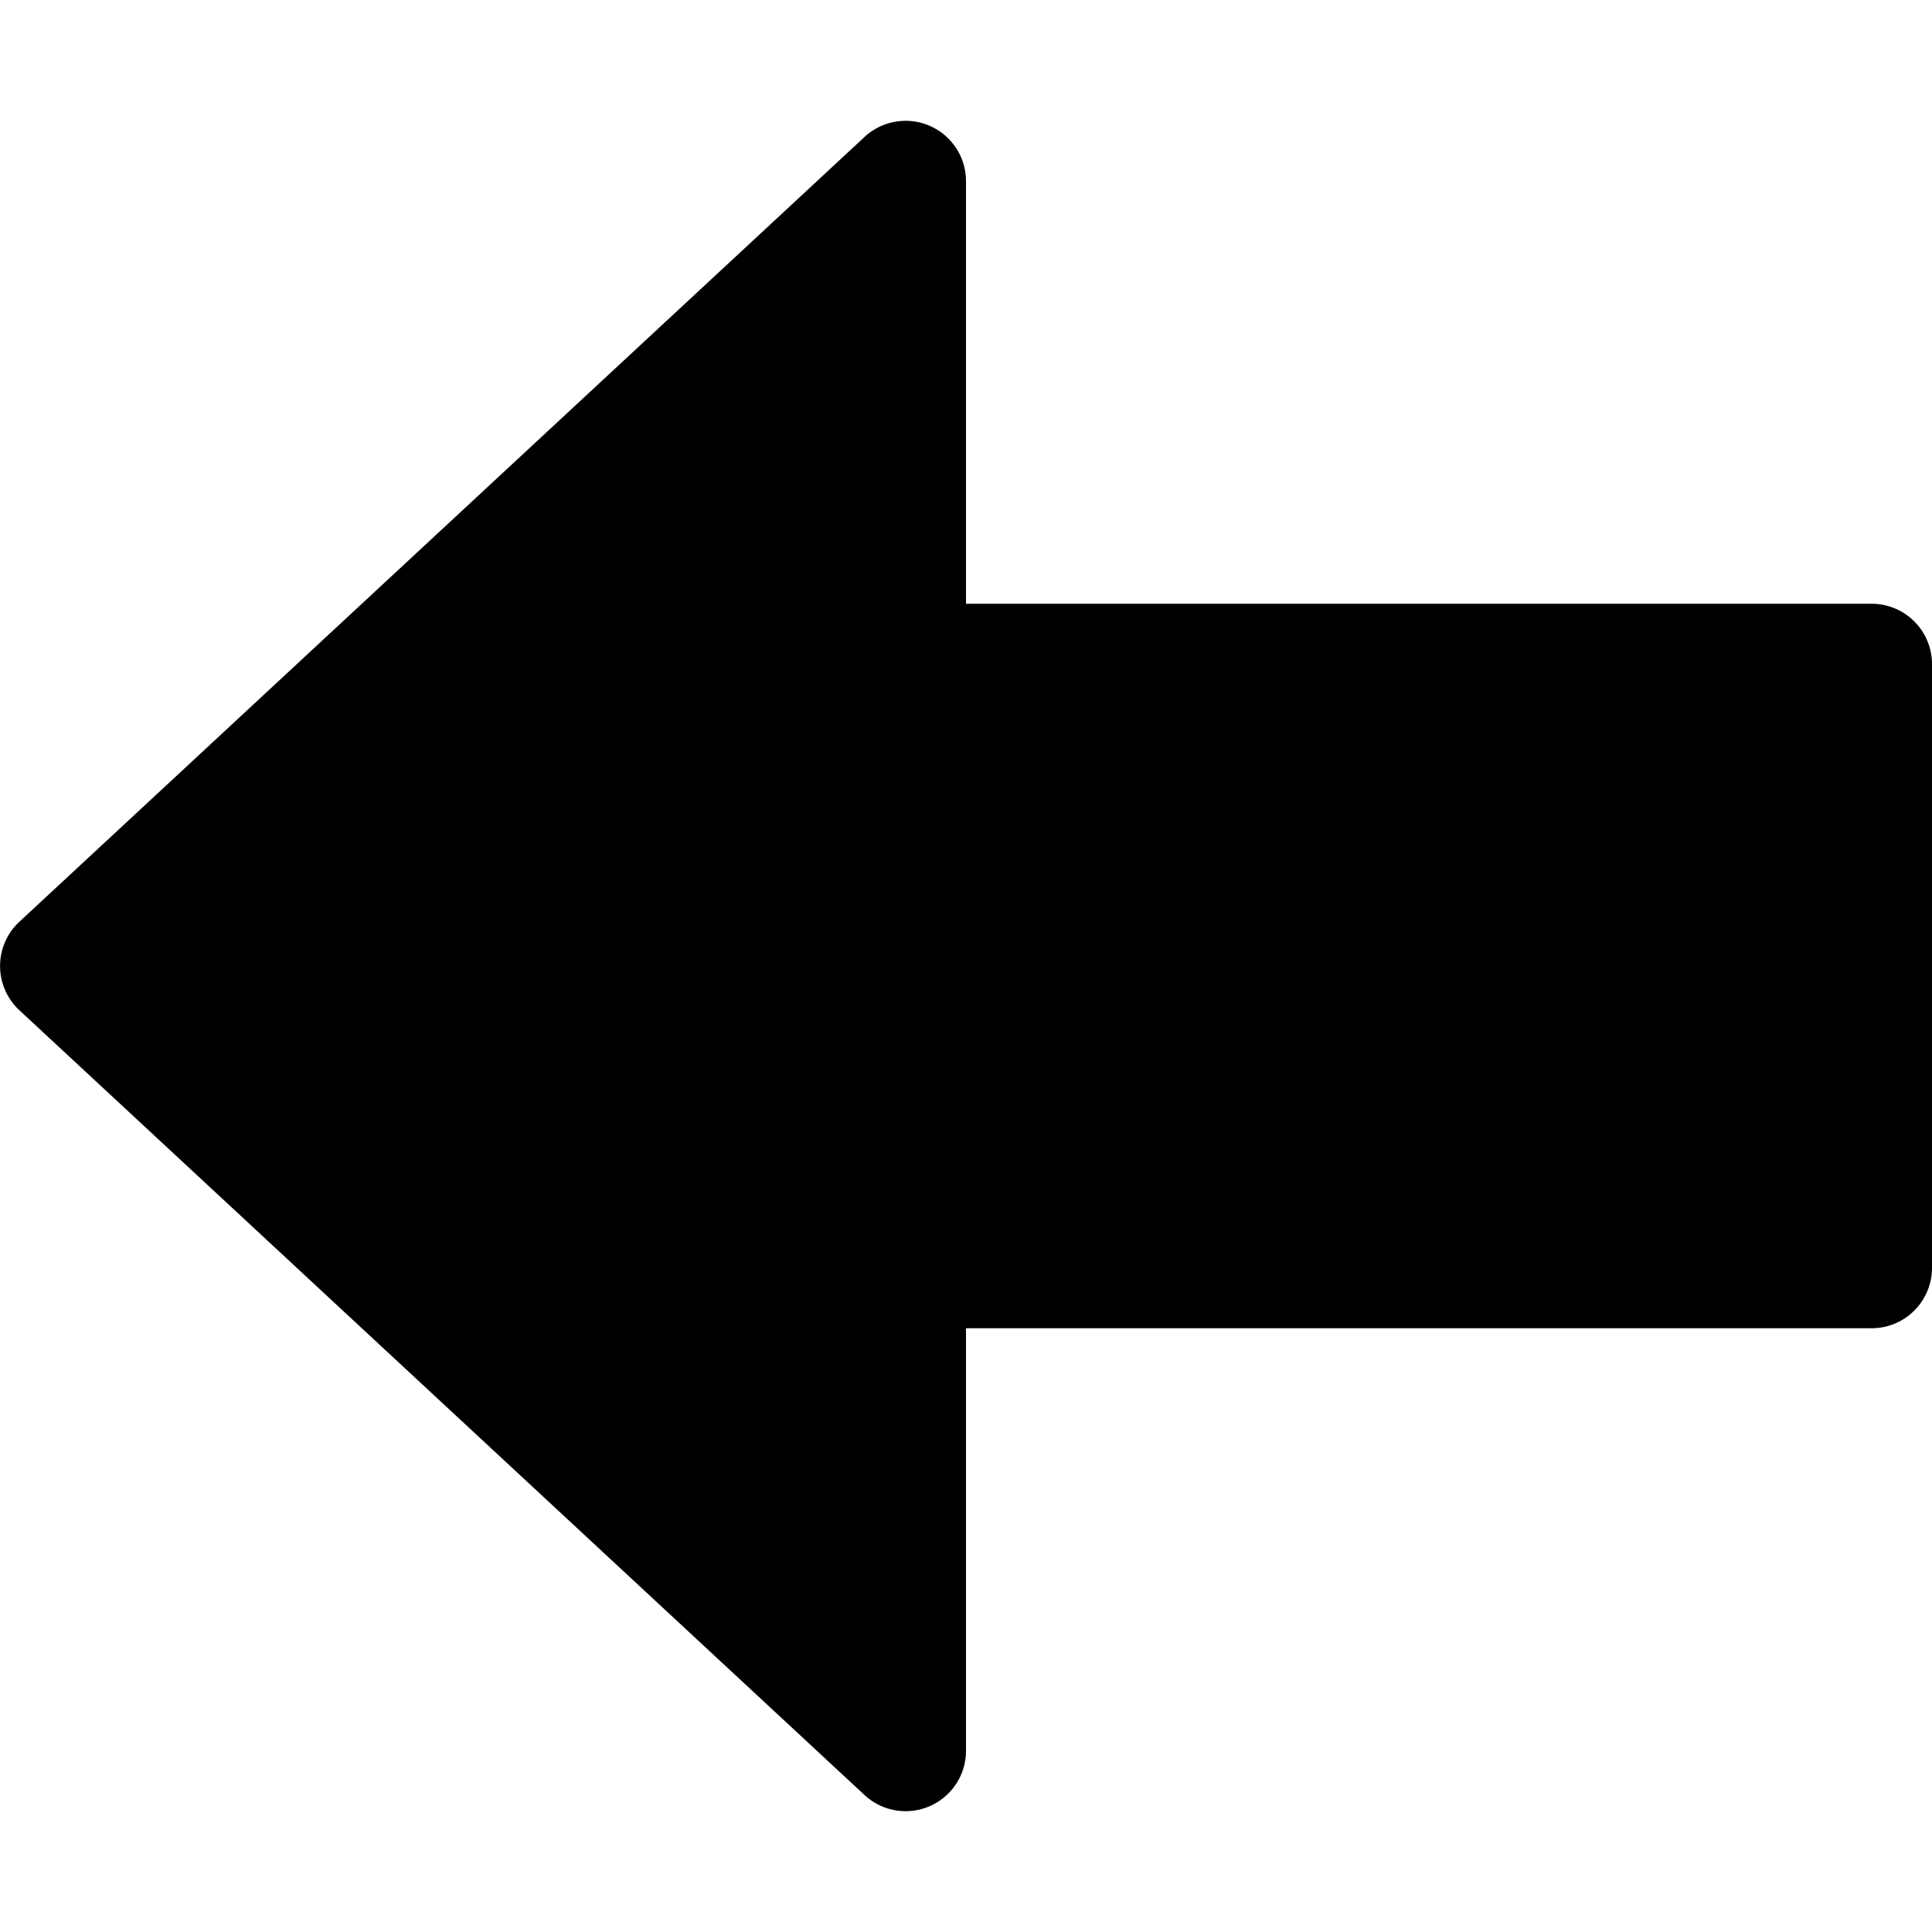 <svg width="16" height="16" viewBox="0 0 16 16" xmlns="http://www.w3.org/2000/svg"><path d="M8 11v3.5a.5.5 0 01-.84.366l-7-6.5a.5.5 0 010-.732l7-6.5A.5.5 0 018 1.5V5h7.5a.5.5 0 01.5.5v5a.5.5 0 01-.5.5H8z"/></svg>